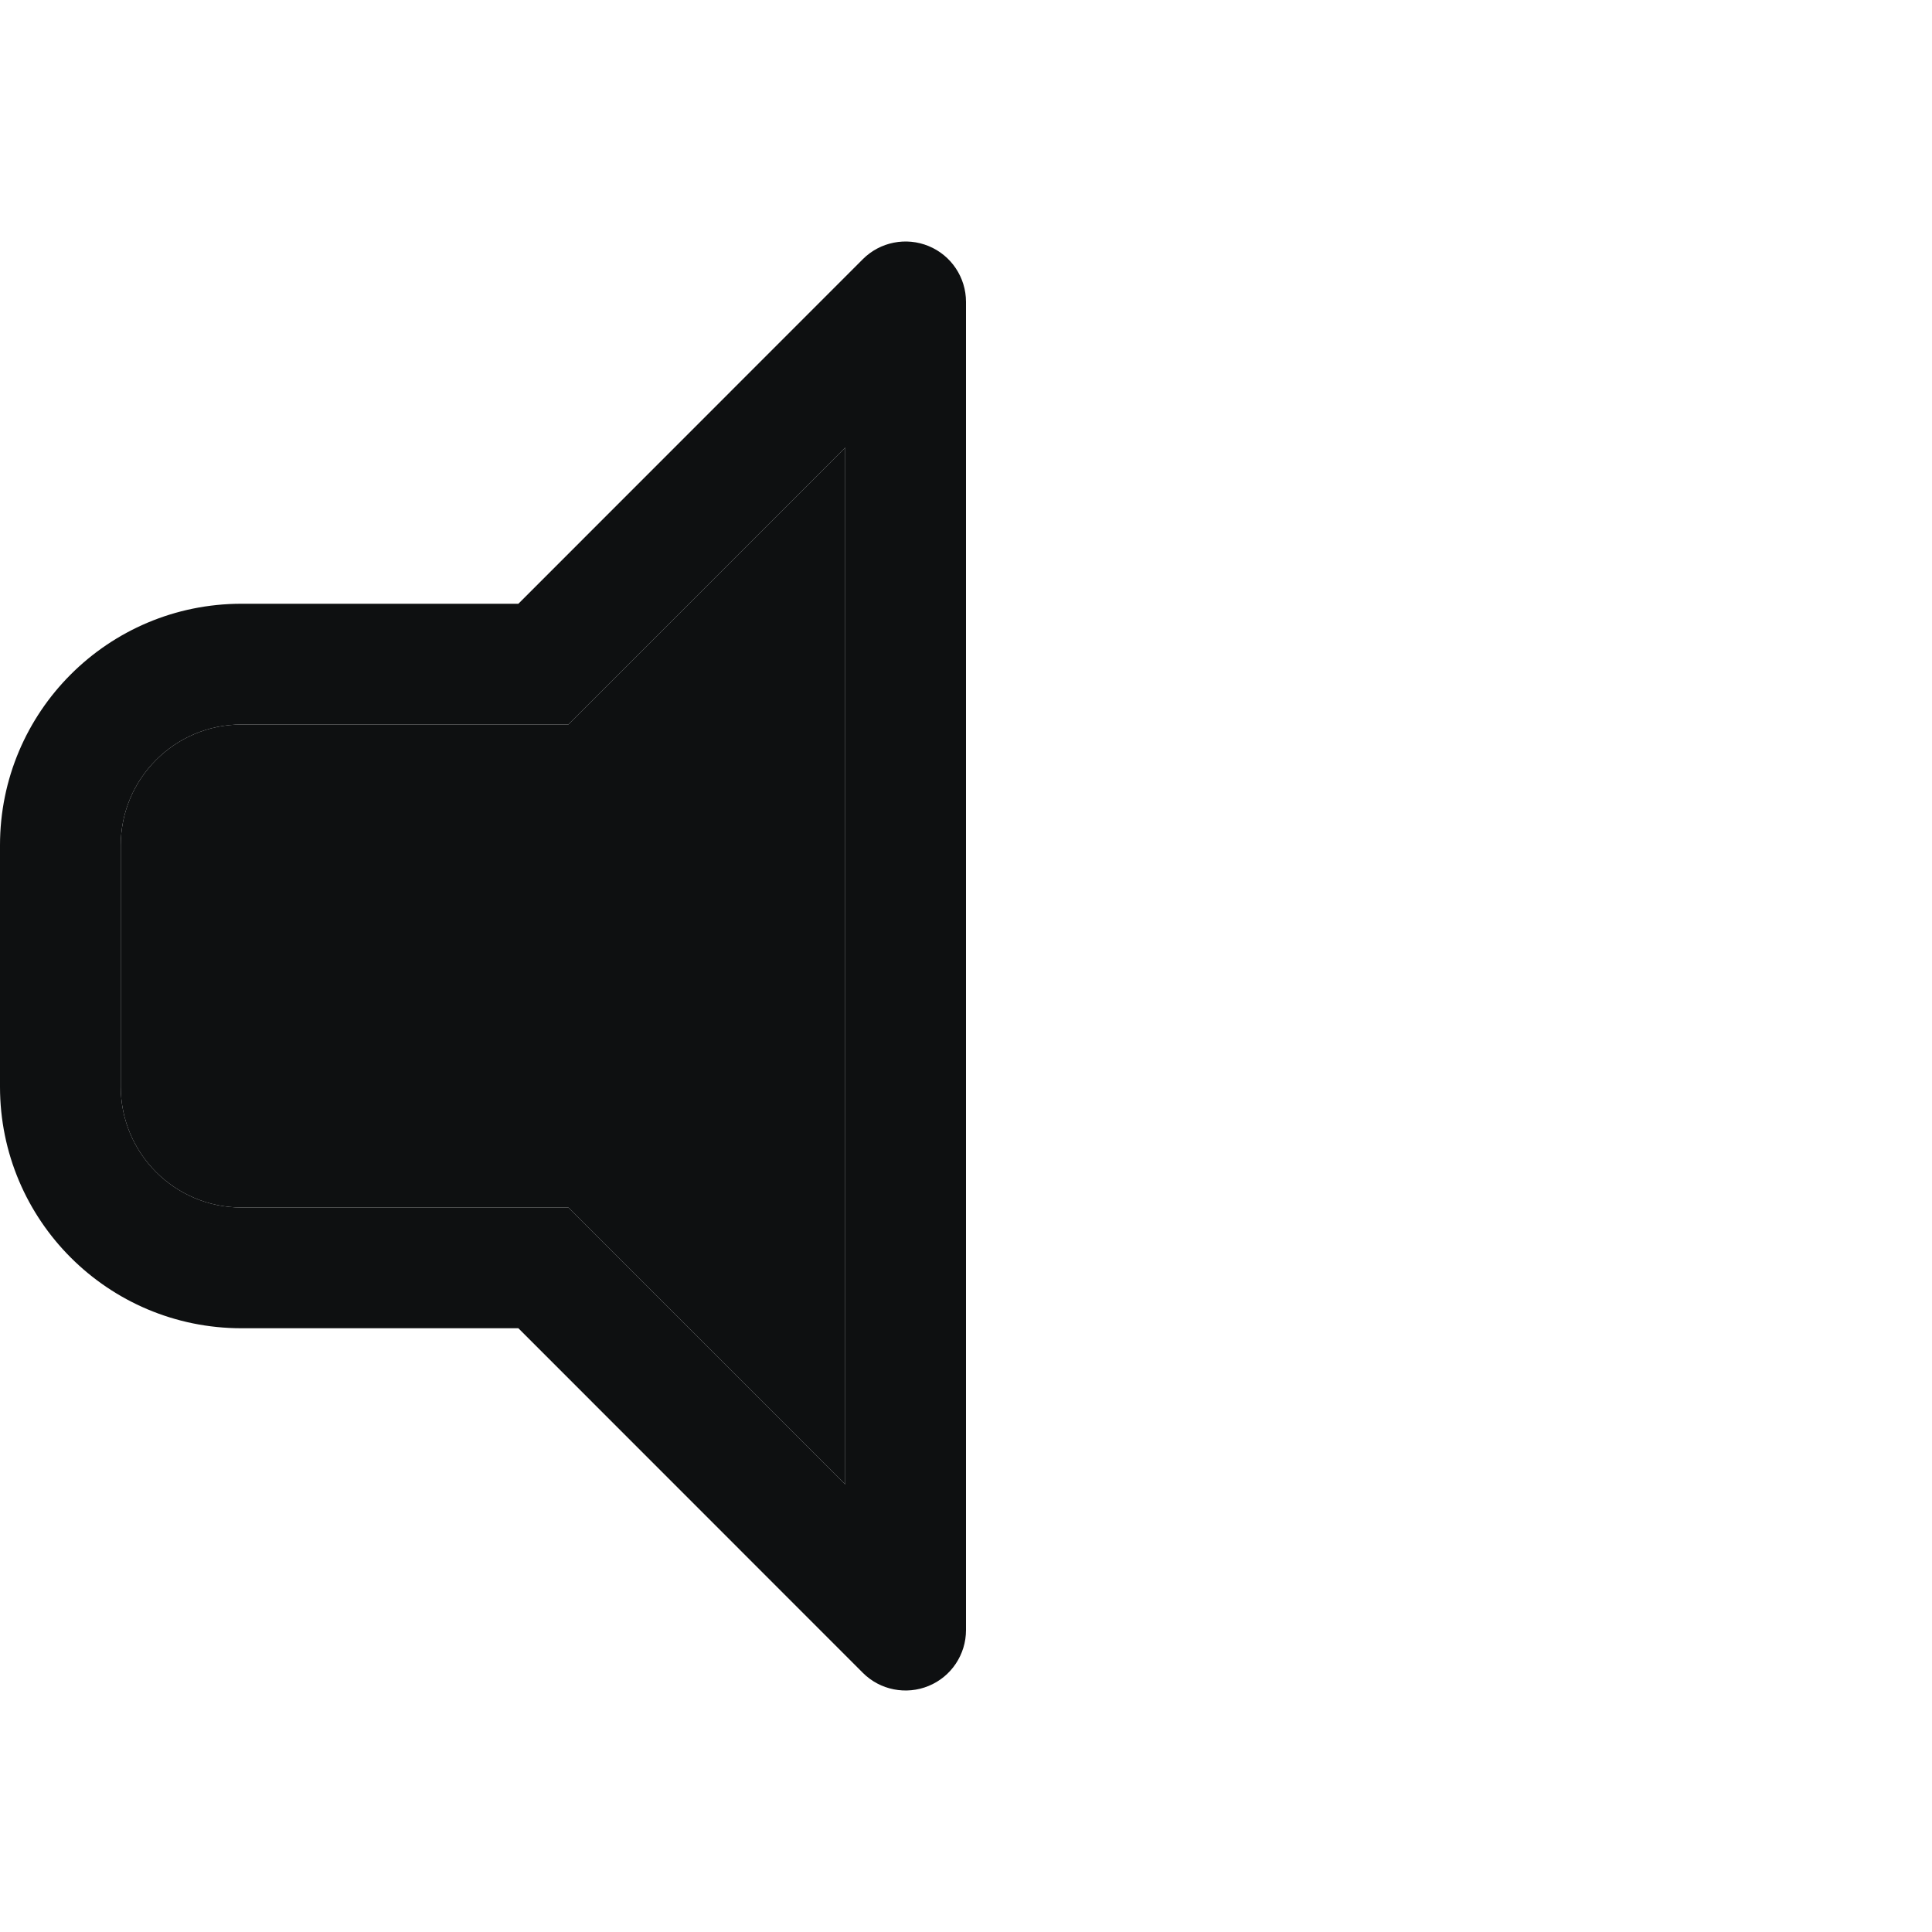 <svg viewBox="0 0 16 16" fill="none" xmlns="http://www.w3.org/2000/svg">
<path fill-rule="evenodd" clip-rule="evenodd" d="M7.691 2.038C7.878 2.115 8 2.298 8 2.5V13.5C8 13.702 7.878 13.885 7.691 13.962C7.505 14.039 7.289 13.997 7.146 13.854L4.293 11H2C0.895 11 0 10.105 0 9V7C0 5.895 0.895 5 2 5H4.293L7.146 2.146C7.289 2.003 7.505 1.961 7.691 2.038ZM7 3.707L4.707 6H2C1.448 6 1 6.448 1 7V9C1 9.552 1.448 10 2 10H4.707L7 12.293V3.707Z" fill="#0E1011"/>
<path d="M1 7C1 6.448 1.448 6 2 6H4.707L7 3.707V12.293L4.707 10H2C1.448 10 1 9.552 1 9V7Z" fill="#0E1011"/>
</svg>
